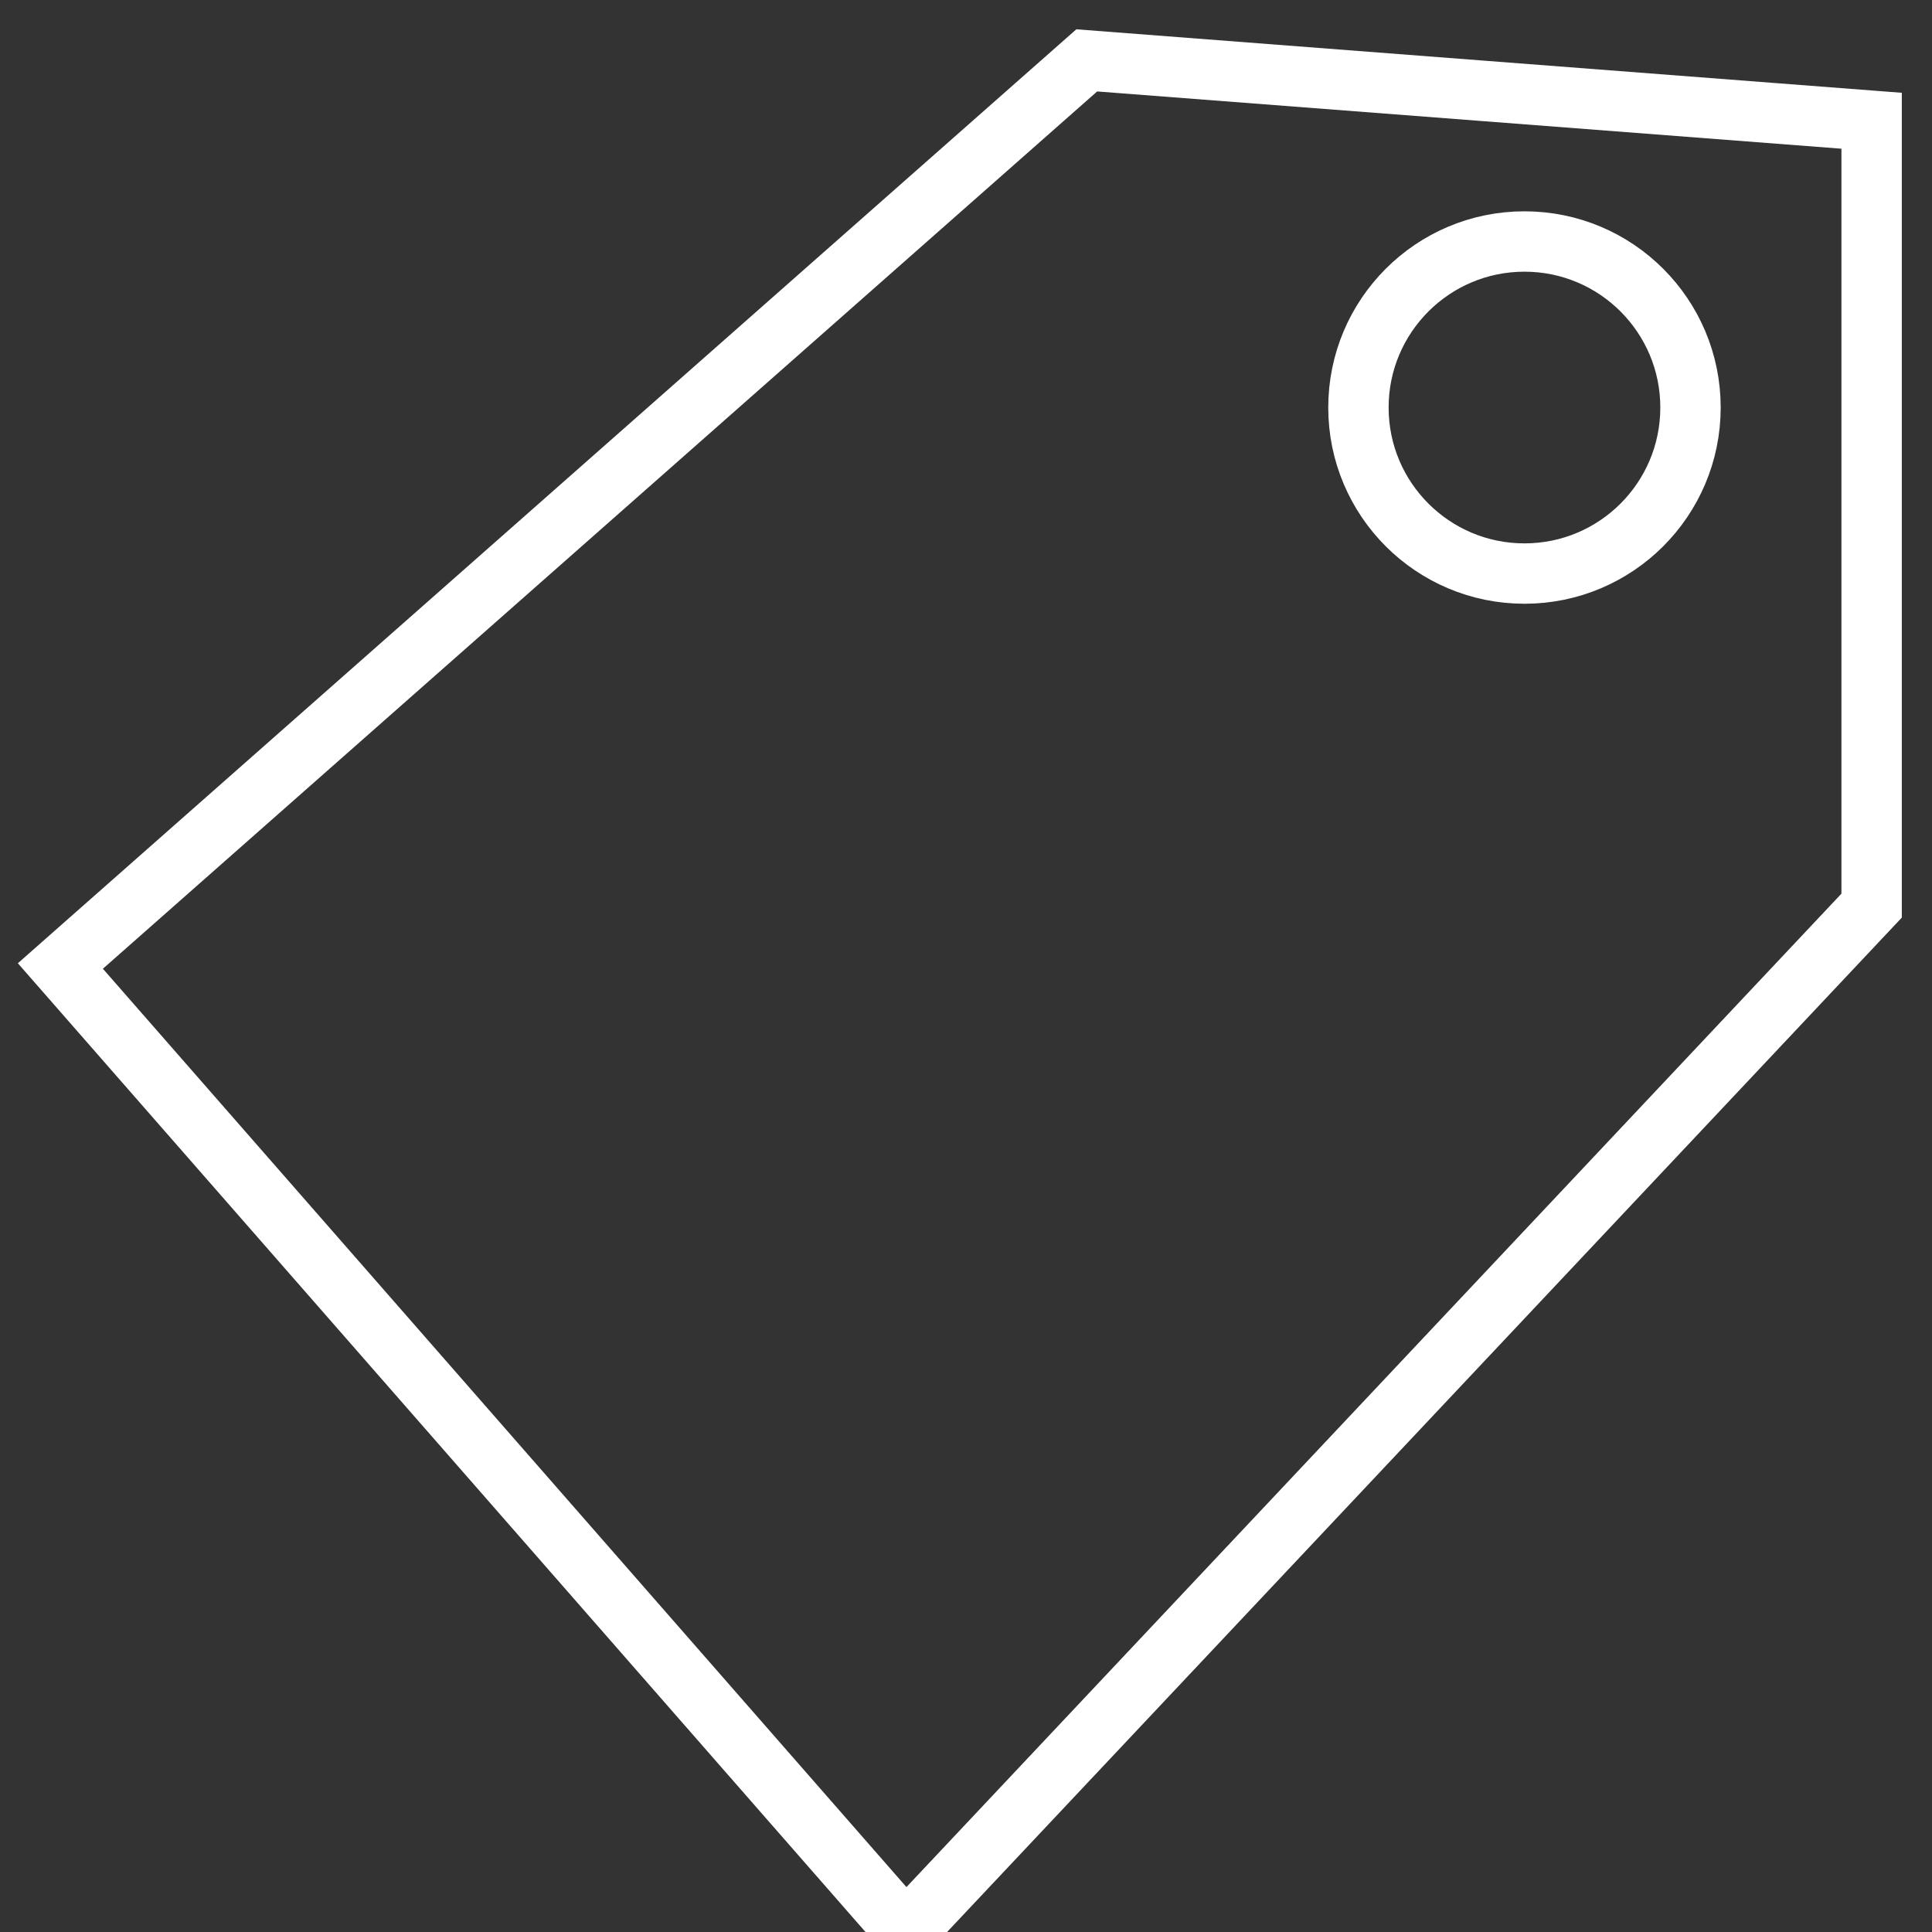 <?xml version="1.0" encoding="UTF-8" standalone="no"?>
<svg width="32px" height="32px" viewBox="0 0 32 32" version="1.1" xmlns="http://www.w3.org/2000/svg" xmlns:xlink="http://www.w3.org/1999/xlink">
    <rect x="0" y="0" width="32" height="32" fill="#333333" stroke="none"/>
    <!-- Generator: Sketch 39.1 (31720) - http://www.bohemiancoding.com/sketch -->
    <title>label</title>
    <desc>Created with Sketch.</desc>
    <defs></defs>
    <g id="page" stroke="none" stroke-width="1" fill="none" fill-rule="evenodd">
        <g id="Artboard" transform="translate(-576, -224)" stroke="#fff">
            <g id="label1" transform="translate(577, 225)">
                <ellipse id="Oval" cx="24.25" cy="5.75" rx="2.75" ry="2.75"></ellipse>
                <polygon id="Path-11" points="0 15 14 31 30 14 30 1 17 0"></polygon>
            </g>
        </g>
    </g>
</svg>